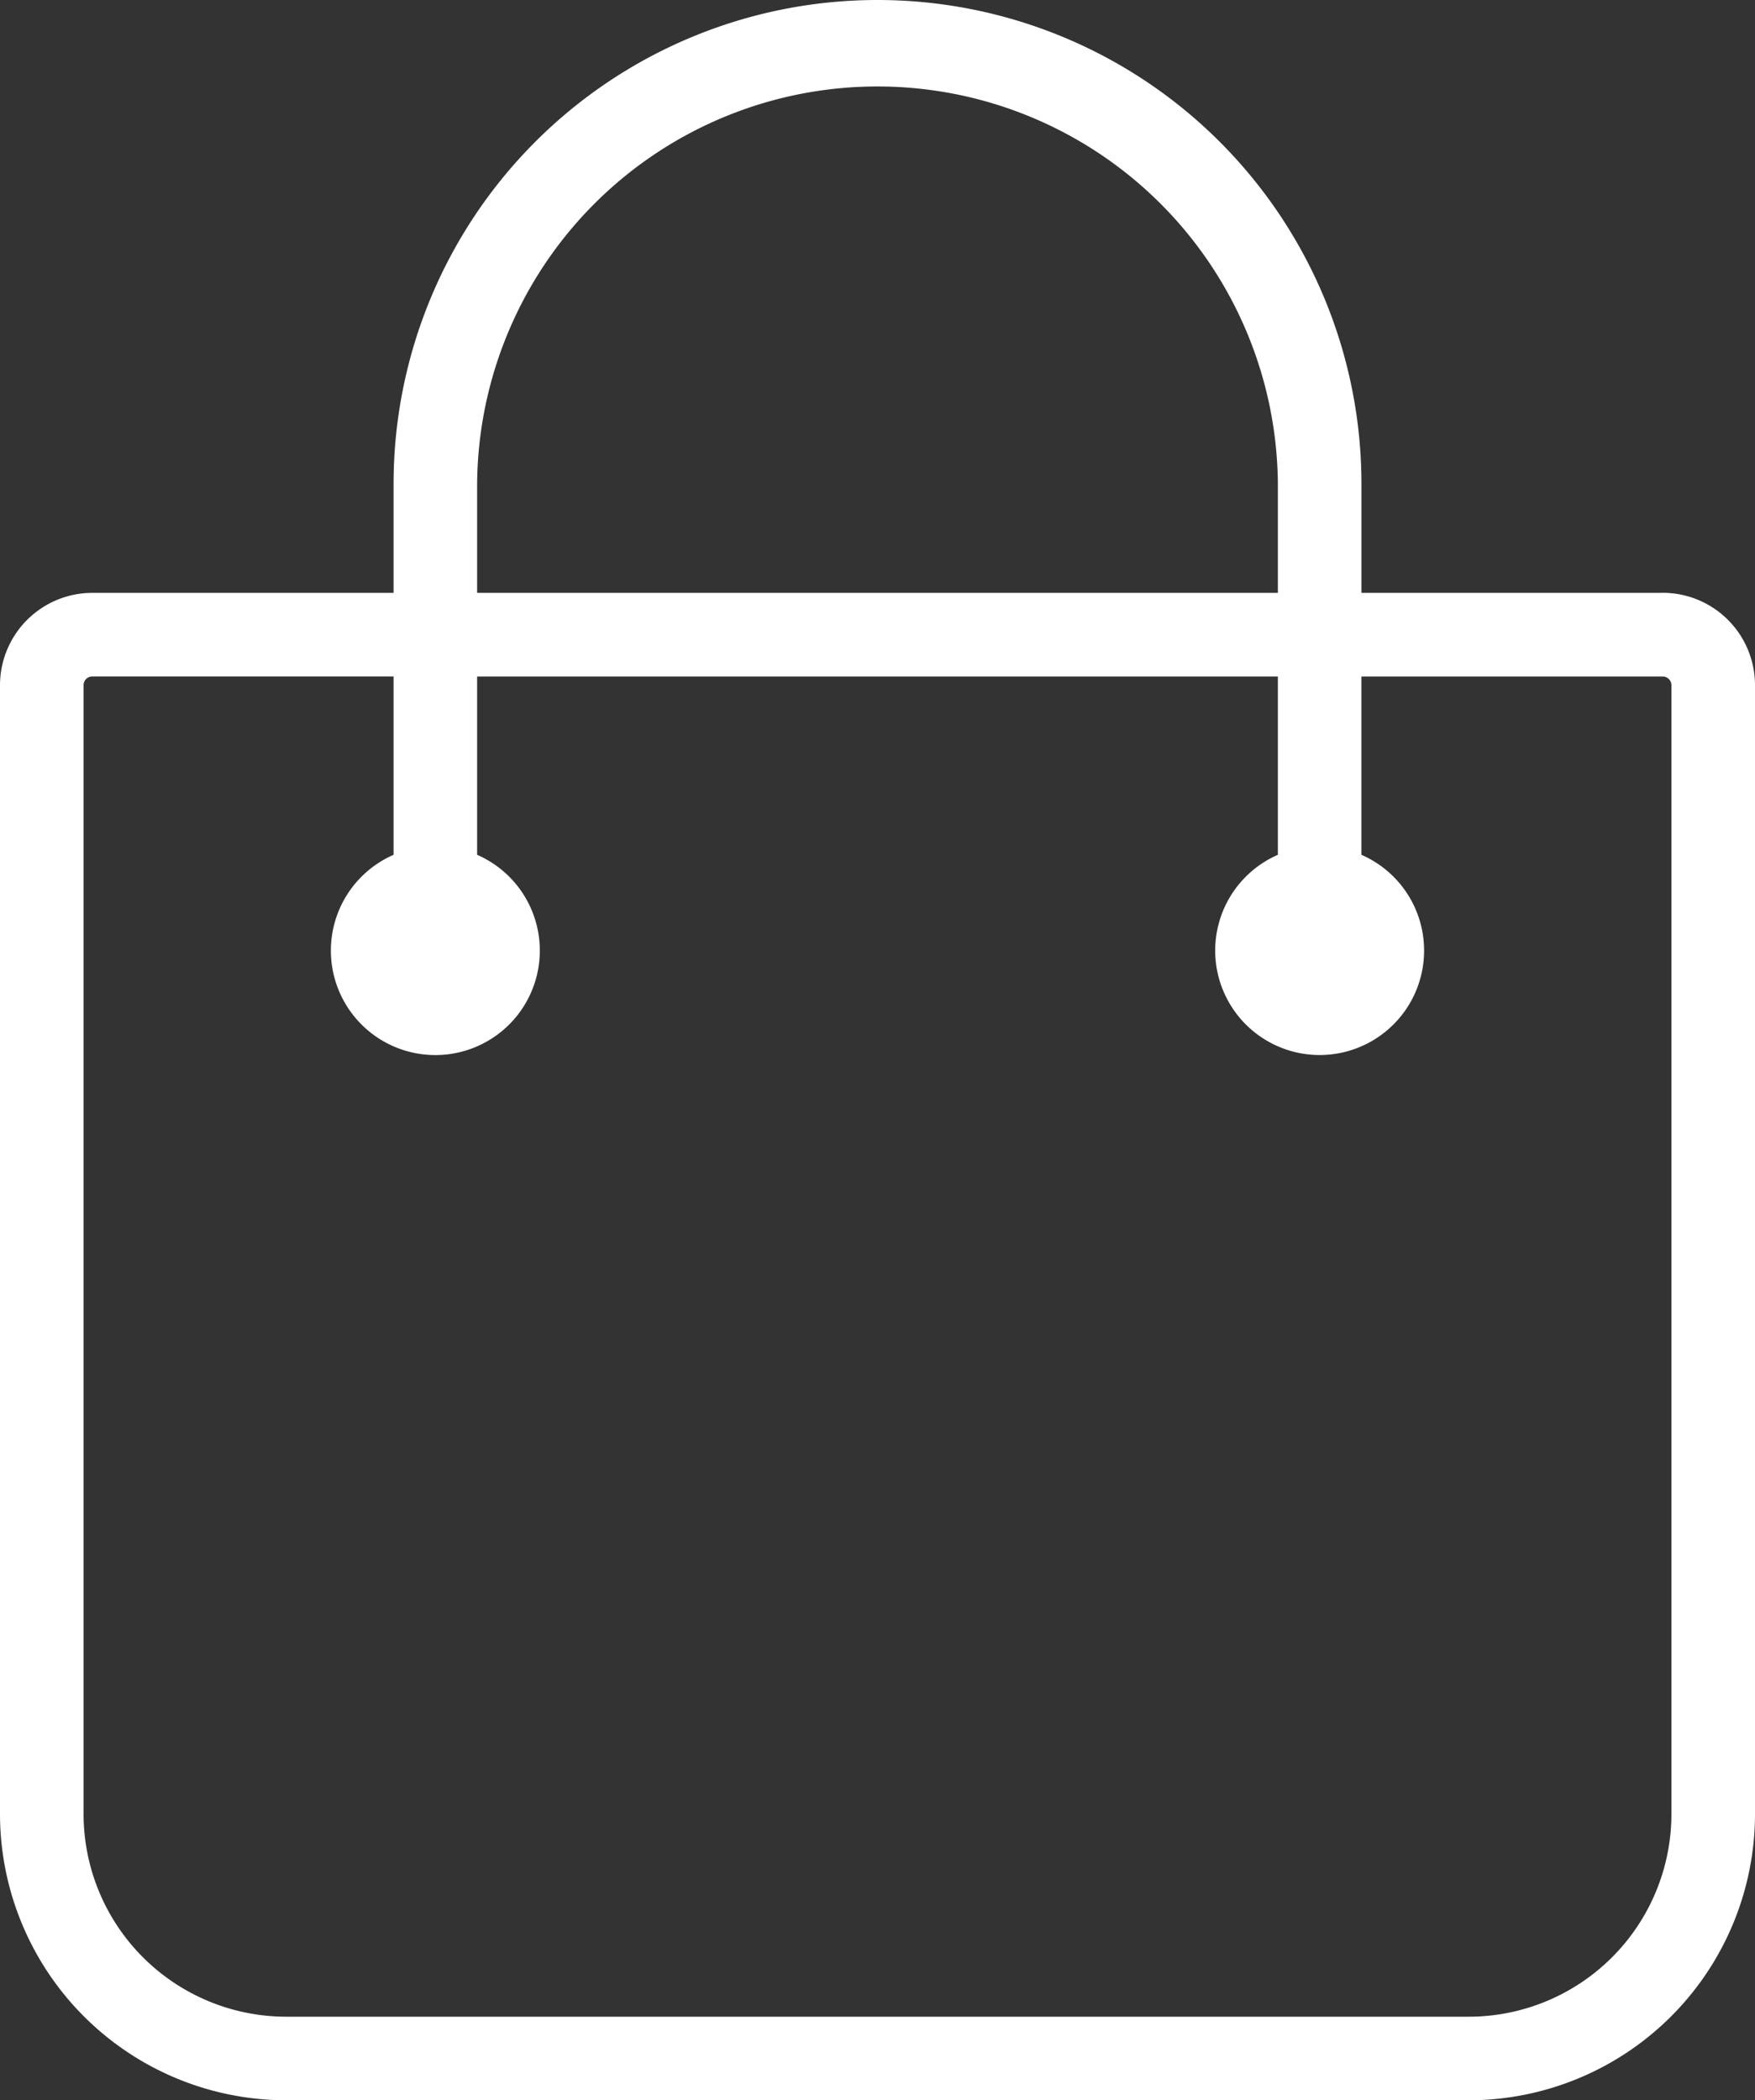 <svg id="Group_7815" data-name="Group 7815" xmlns="http://www.w3.org/2000/svg" xmlns:xlink="http://www.w3.org/1999/xlink" width="83.573" height="100" viewBox="0 0 83.573 100">
  <rect x="0" y="0" width="83.573" height="100" fill="#333333" stroke="none"/>
  <defs>
    <clipPath id="clip-path">
      <rect id="Rectangle_2762" data-name="Rectangle 2762" width="83.573" height="100" fill="none"/>
    </clipPath>
  </defs>
  <g id="Group_7814" data-name="Group 7814" clip-path="url(#clip-path)">
    <path id="Path_36839" data-name="Path 36839" d="M79.176,28.228H64.832V23.045a23.045,23.045,0,0,0-46.09,0v5.183H4.4a4.4,4.4,0,0,0-4.4,4.4V86.376A13.64,13.64,0,0,0,13.625,100H69.948A13.639,13.639,0,0,0,83.573,86.376V32.624a4.4,4.4,0,0,0-4.4-4.4M22.721,23.045a19.066,19.066,0,0,1,38.131,0v5.183H22.721ZM79.593,86.376a9.656,9.656,0,0,1-9.645,9.645H13.625A9.656,9.656,0,0,1,3.98,86.376V32.624a.417.417,0,0,1,.417-.417H18.742V40.7a4.975,4.975,0,1,0,3.979,0v-8.49H60.852V40.7a4.974,4.974,0,1,0,3.979,0v-8.49H79.176a.417.417,0,0,1,.417.417Z" transform="translate(0)" fill="#fff"/>
  </g>
</svg>
